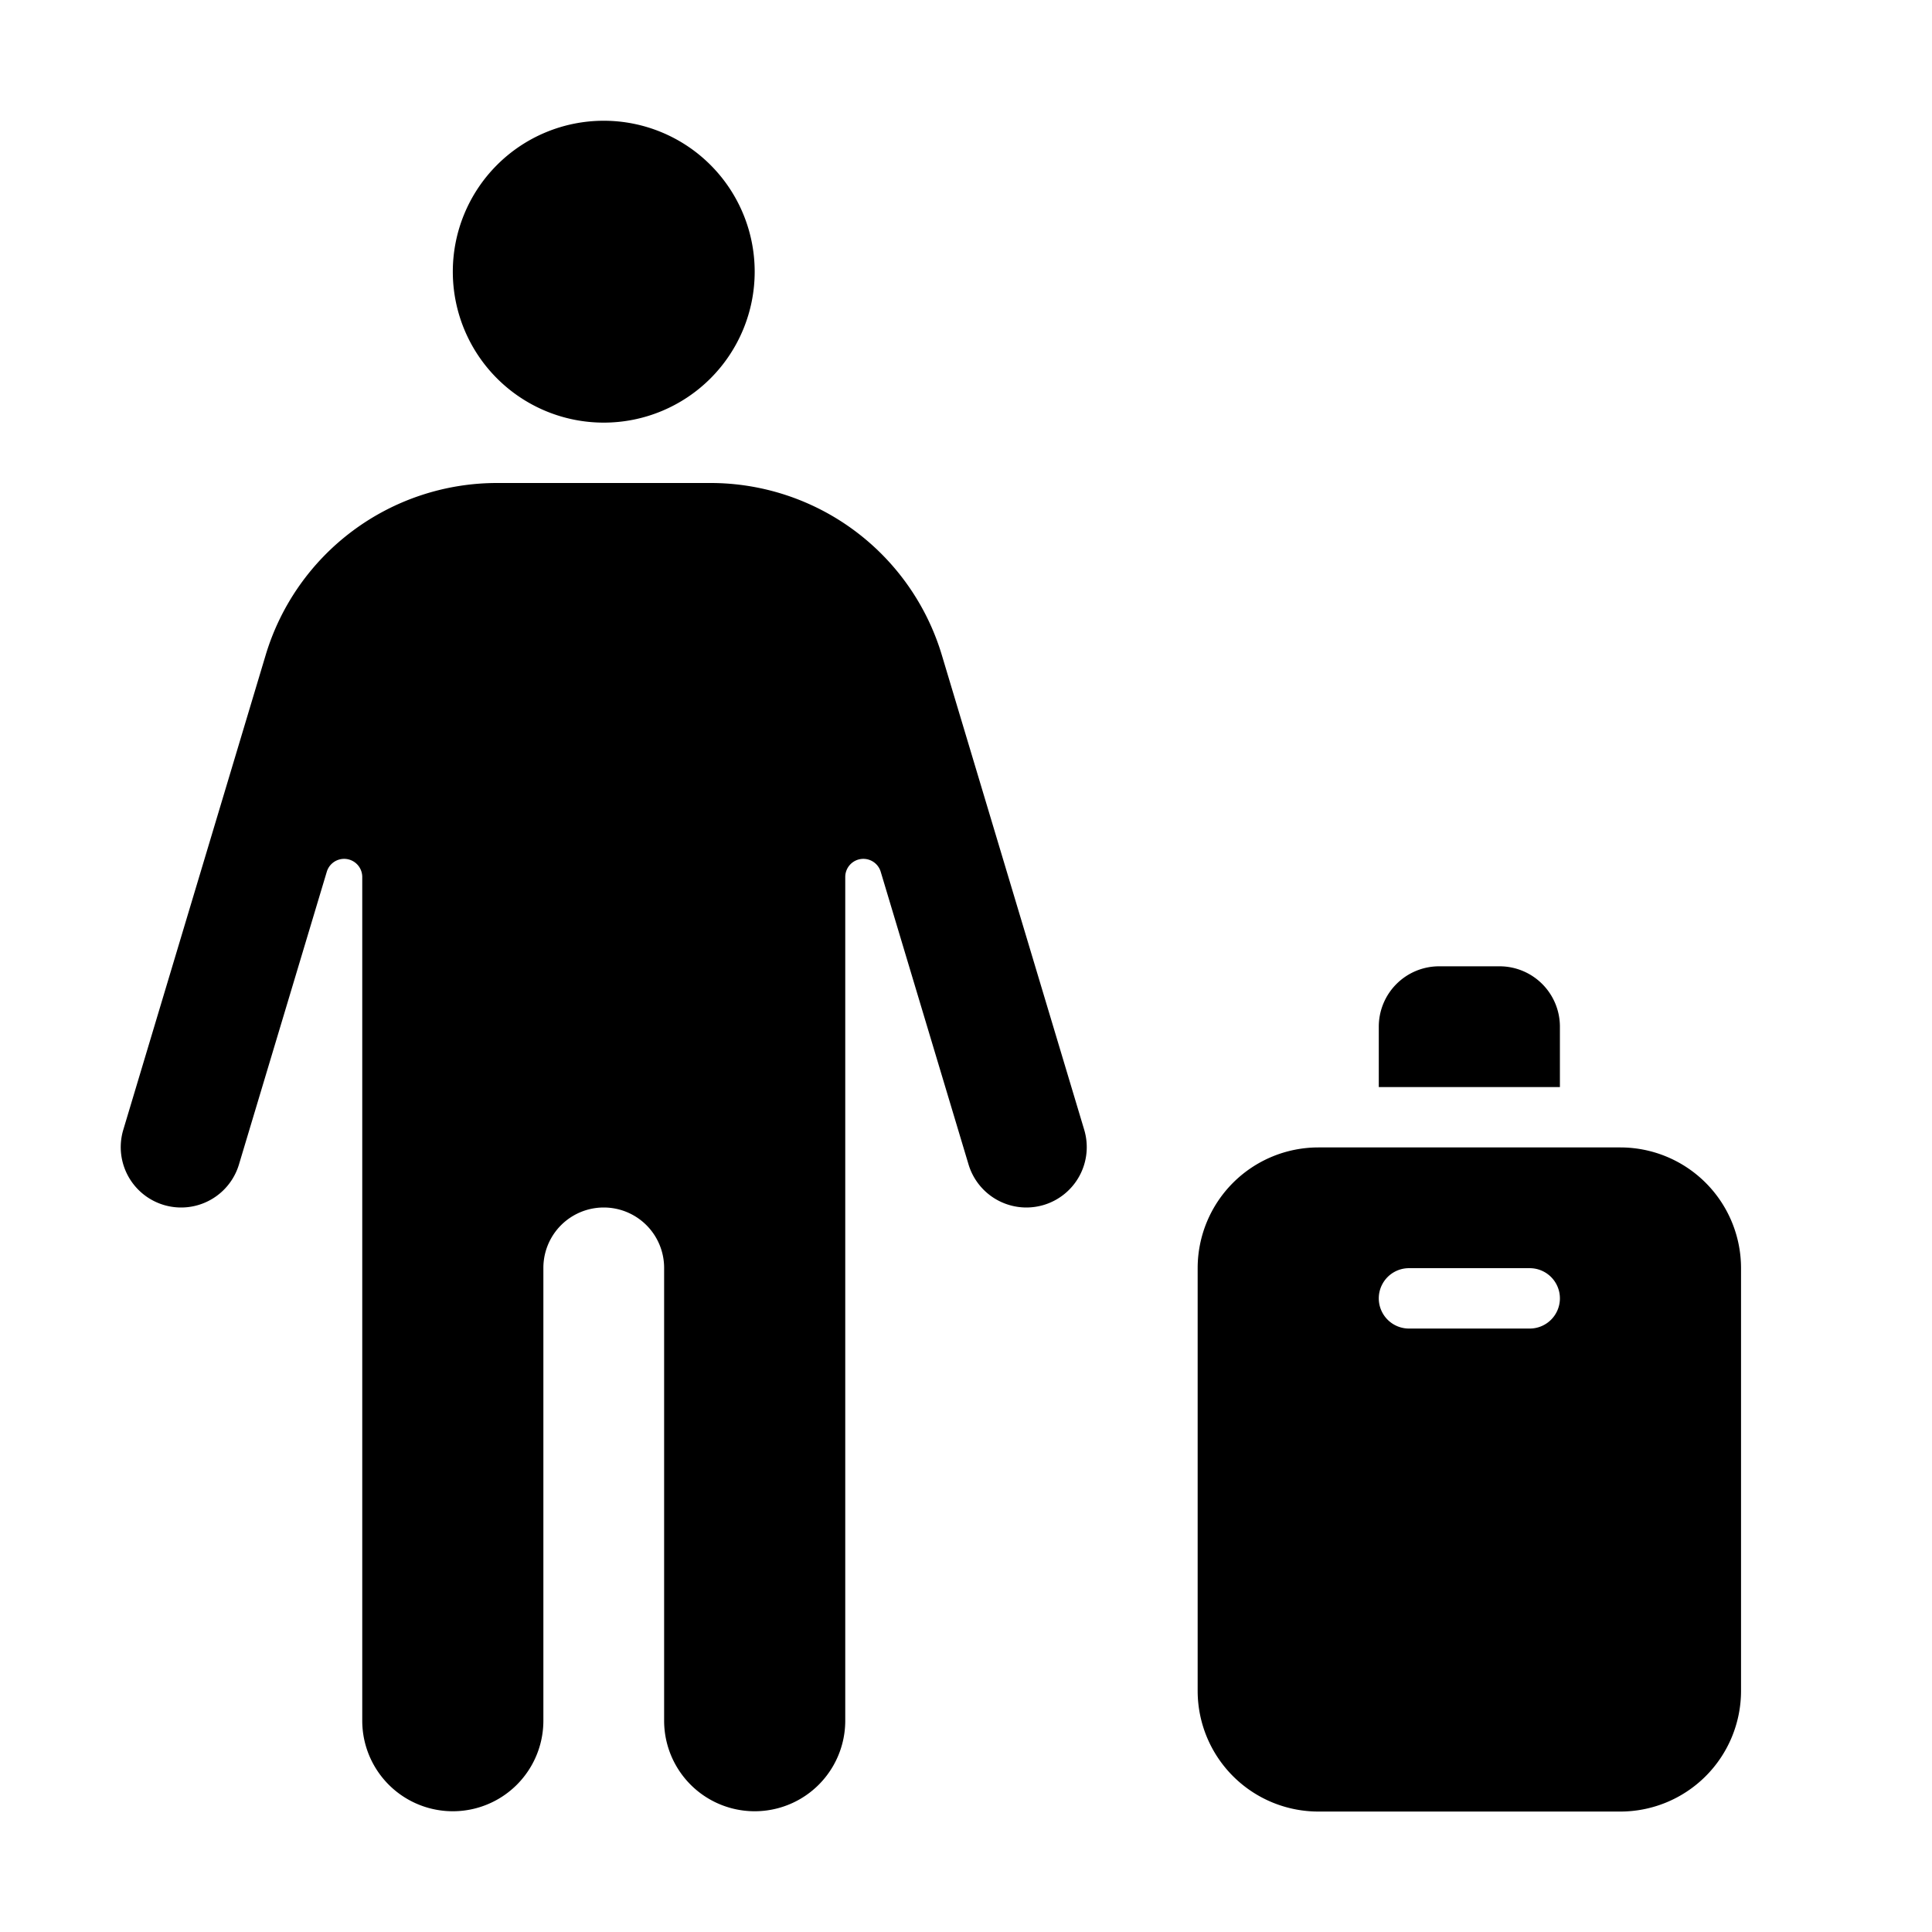 <svg id="glyphicons-humans" xmlns="http://www.w3.org/2000/svg" viewBox="0 0 32 32">
  <path id="traveling-standing" d="M7.5,4.5A2.5,2.5,0,1,1,10,7,2.5,2.5,0,0,1,7.5,4.5Zm8.1,6.351A4,4,0,0,0,11.768,8H8.232a4.001,4.001,0,0,0-3.832,2.851L2.042,18.713a1,1,0,1,0,1.916.574l1.455-4.849A.3.3,0,0,1,6,14.524V28.5a1.5,1.5,0,0,0,3,0V21a1,1,0,0,1,2,0v7.5a1.5,1.5,0,0,0,3,0V14.524a.3.3,0,0,1,.587-.086L16.042,19.287a1.001,1.001,0,0,0,.958.713,1.012,1.012,0,0,0,.287-.042,1,1,0,0,0,.671-1.245Zm13.237,10.154v7a2,2,0,0,1-2,2h-5a2,2,0,0,1-2-2v-7a2,2,0,0,1,2-2h5A2,2,0,0,1,28.837,21.004Zm-3,.5a.5.5,0,0,0-.5-.5h-2a.5.5,0,0,0,0,1h2A.5.5,0,0,0,25.837,21.504Zm0-4.5a1,1,0,0,0-1-1h-1a1,1,0,0,0-1,1v1h3Z"/>
</svg>
